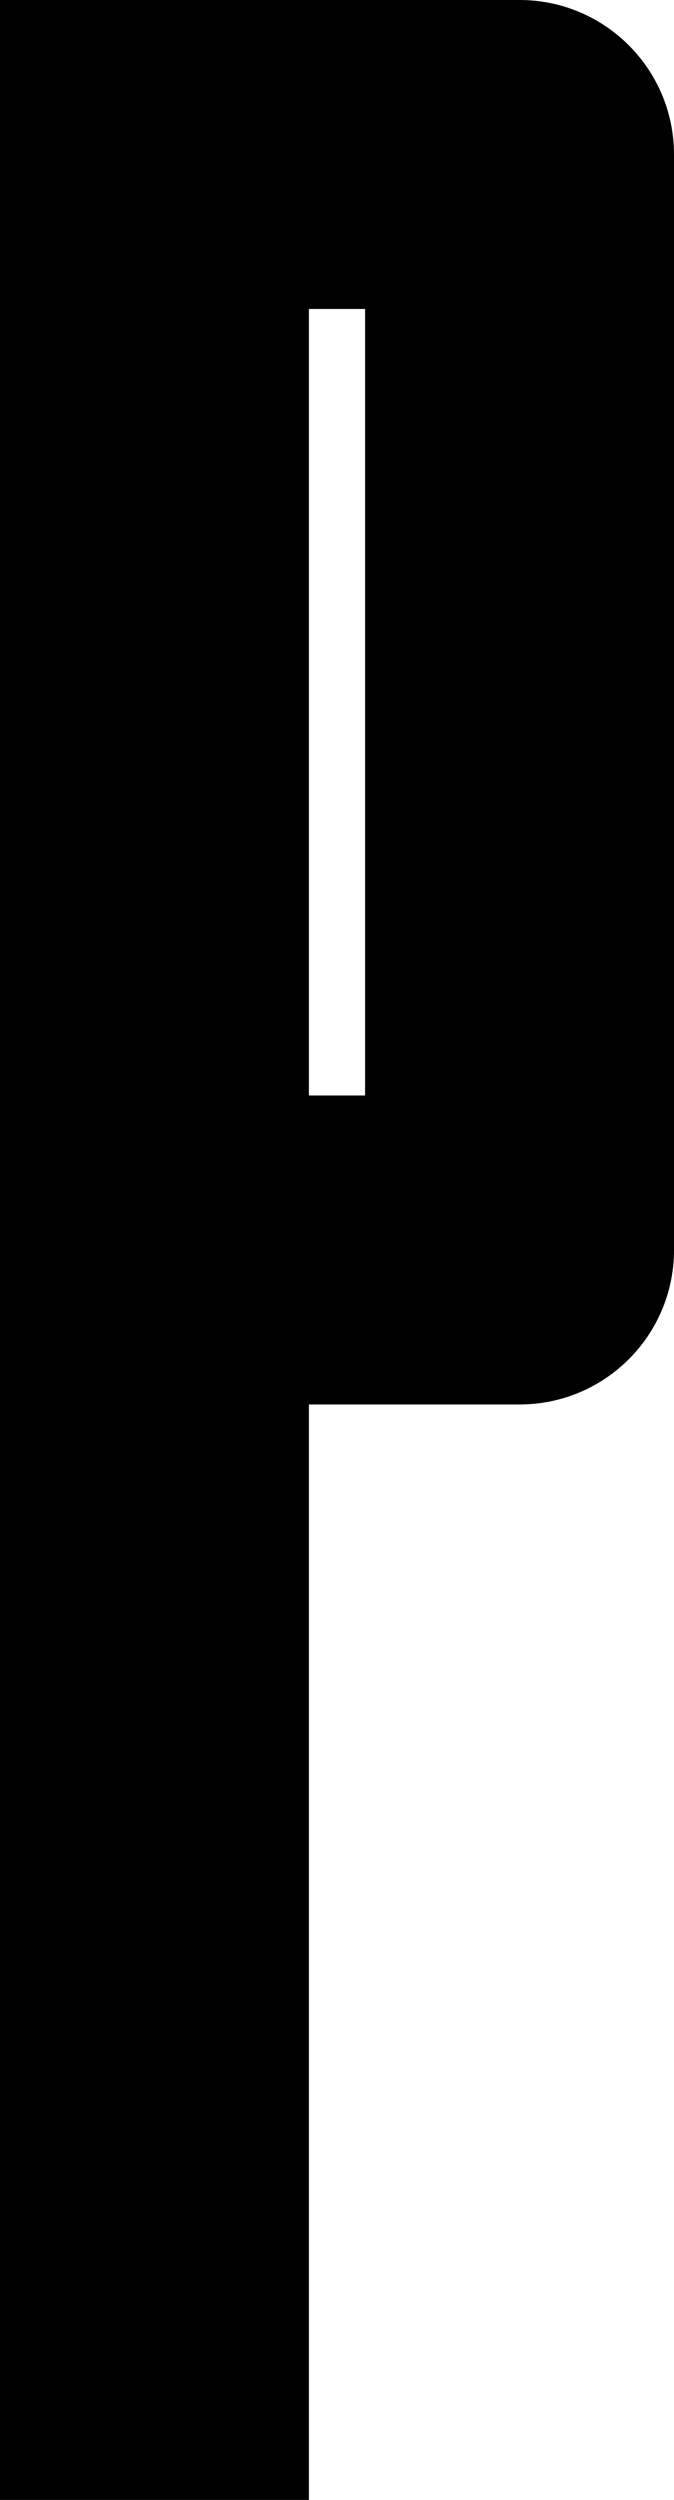 <?xml version="1.0" encoding="UTF-8" standalone="no"?>
<!-- Created with Inkscape (http://www.inkscape.org/) -->

<svg
   width="12pt"
   height="44.5pt"
   viewBox="0 0 12 44.5"
   version="1.1"
   id="svg1"
   xml:space="preserve"
   xmlns="http://www.w3.org/2000/svg"
   xmlns:svg="http://www.w3.org/2000/svg"><defs
     id="defs1" /><path
     id="rect2565-6"
     style="display:inline;fill:#000000;fill-opacity:1;stroke:#000000;stroke-width:0;stroke-linecap:round;stroke-linejoin:round"
     d="M 0,0 V 44.5 H 5.5 V 25 h 3.75 C 10.769,25 12,23.77 12,22.25 V 2.75 C 12,1.232 10.769,0 9.25,0 Z m 5.5,5.5 h 1 v 14 h -1 z" /></svg>
